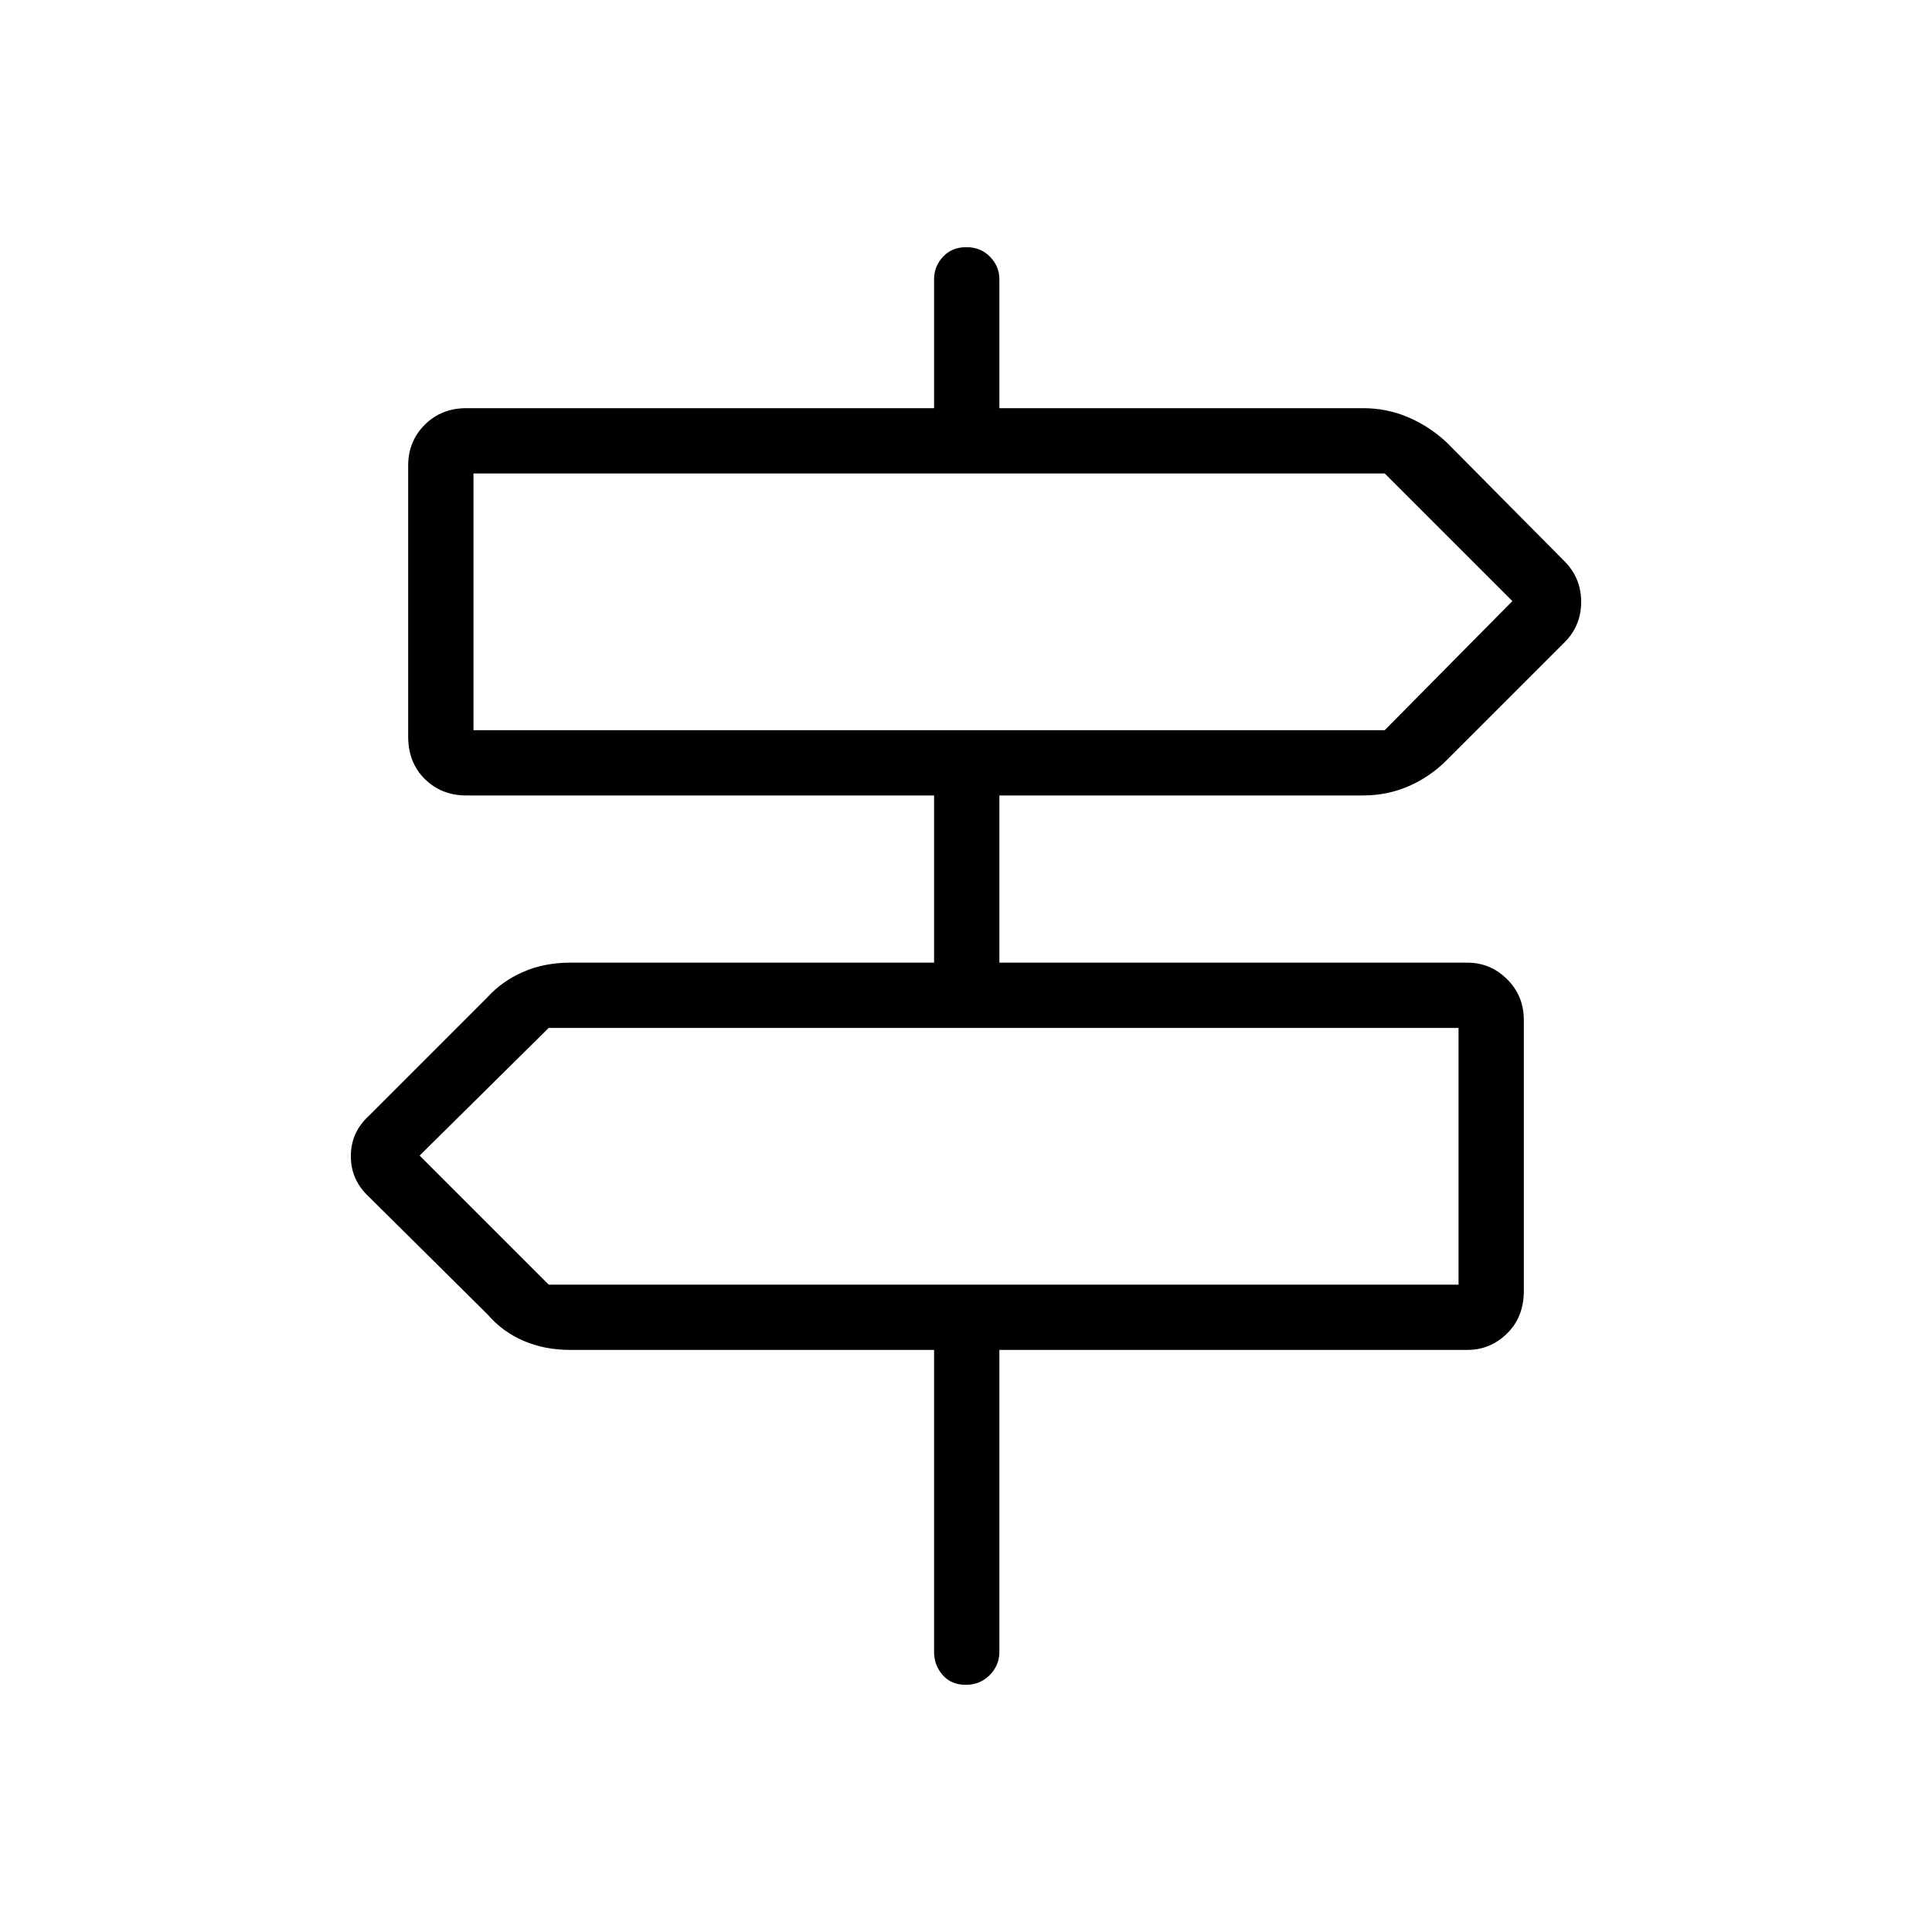 <svg xmlns="http://www.w3.org/2000/svg" height="40" viewBox="0 -960 960 960" width="40"><path d="M464.14-139.04v-150.19H283.42q-12.87 0-23.37-4.57-10.51-4.57-17.73-13.02l-59.05-58.54q-8.94-8.31-8.94-20.14 0-11.82 8.94-20.04l59.05-59.05q7.22-7.94 17.73-12.51 10.5-4.57 23.37-4.57h180.72v-83.07H231.7q-12.35 0-20.62-8.17-8.26-8.17-8.26-21.1v-134.62q0-12.11 8.26-20.33 8.27-8.22 20.62-8.22h232.44v-64.14q0-6.3 4.41-11.08t11.6-4.78q7.2 0 11.81 4.78 4.62 4.78 4.62 11.08v64.14H677.3q11.94 0 22.55 4.57 10.61 4.57 19.06 12.51l58.54 59.05q8.22 8.31 8.22 20.13 0 11.83-8.22 20.05l-58.54 58.54q-8.45 8.45-19.06 13.02t-22.55 4.57H496.58v83.07h232.43q11.54 0 19.85 8.22 8.32 8.22 8.32 20.33v134.62q0 12.94-8.32 21.1-8.31 8.17-19.85 8.17H496.58v150.19q0 6.46-4.77 11.34t-11.96 4.88q-7.2 0-11.45-4.88-4.26-4.88-4.26-11.34ZM235.26-597.18h452.8l63.43-64.14-63.43-63.42h-452.8v127.56Zm37.39 275.51h452.09v-127.56H272.65l-64.14 63.42 64.14 64.14Zm-37.39-275.51v-127.56 127.56Zm489.48 275.51v-127.56 127.56Z"/></svg>